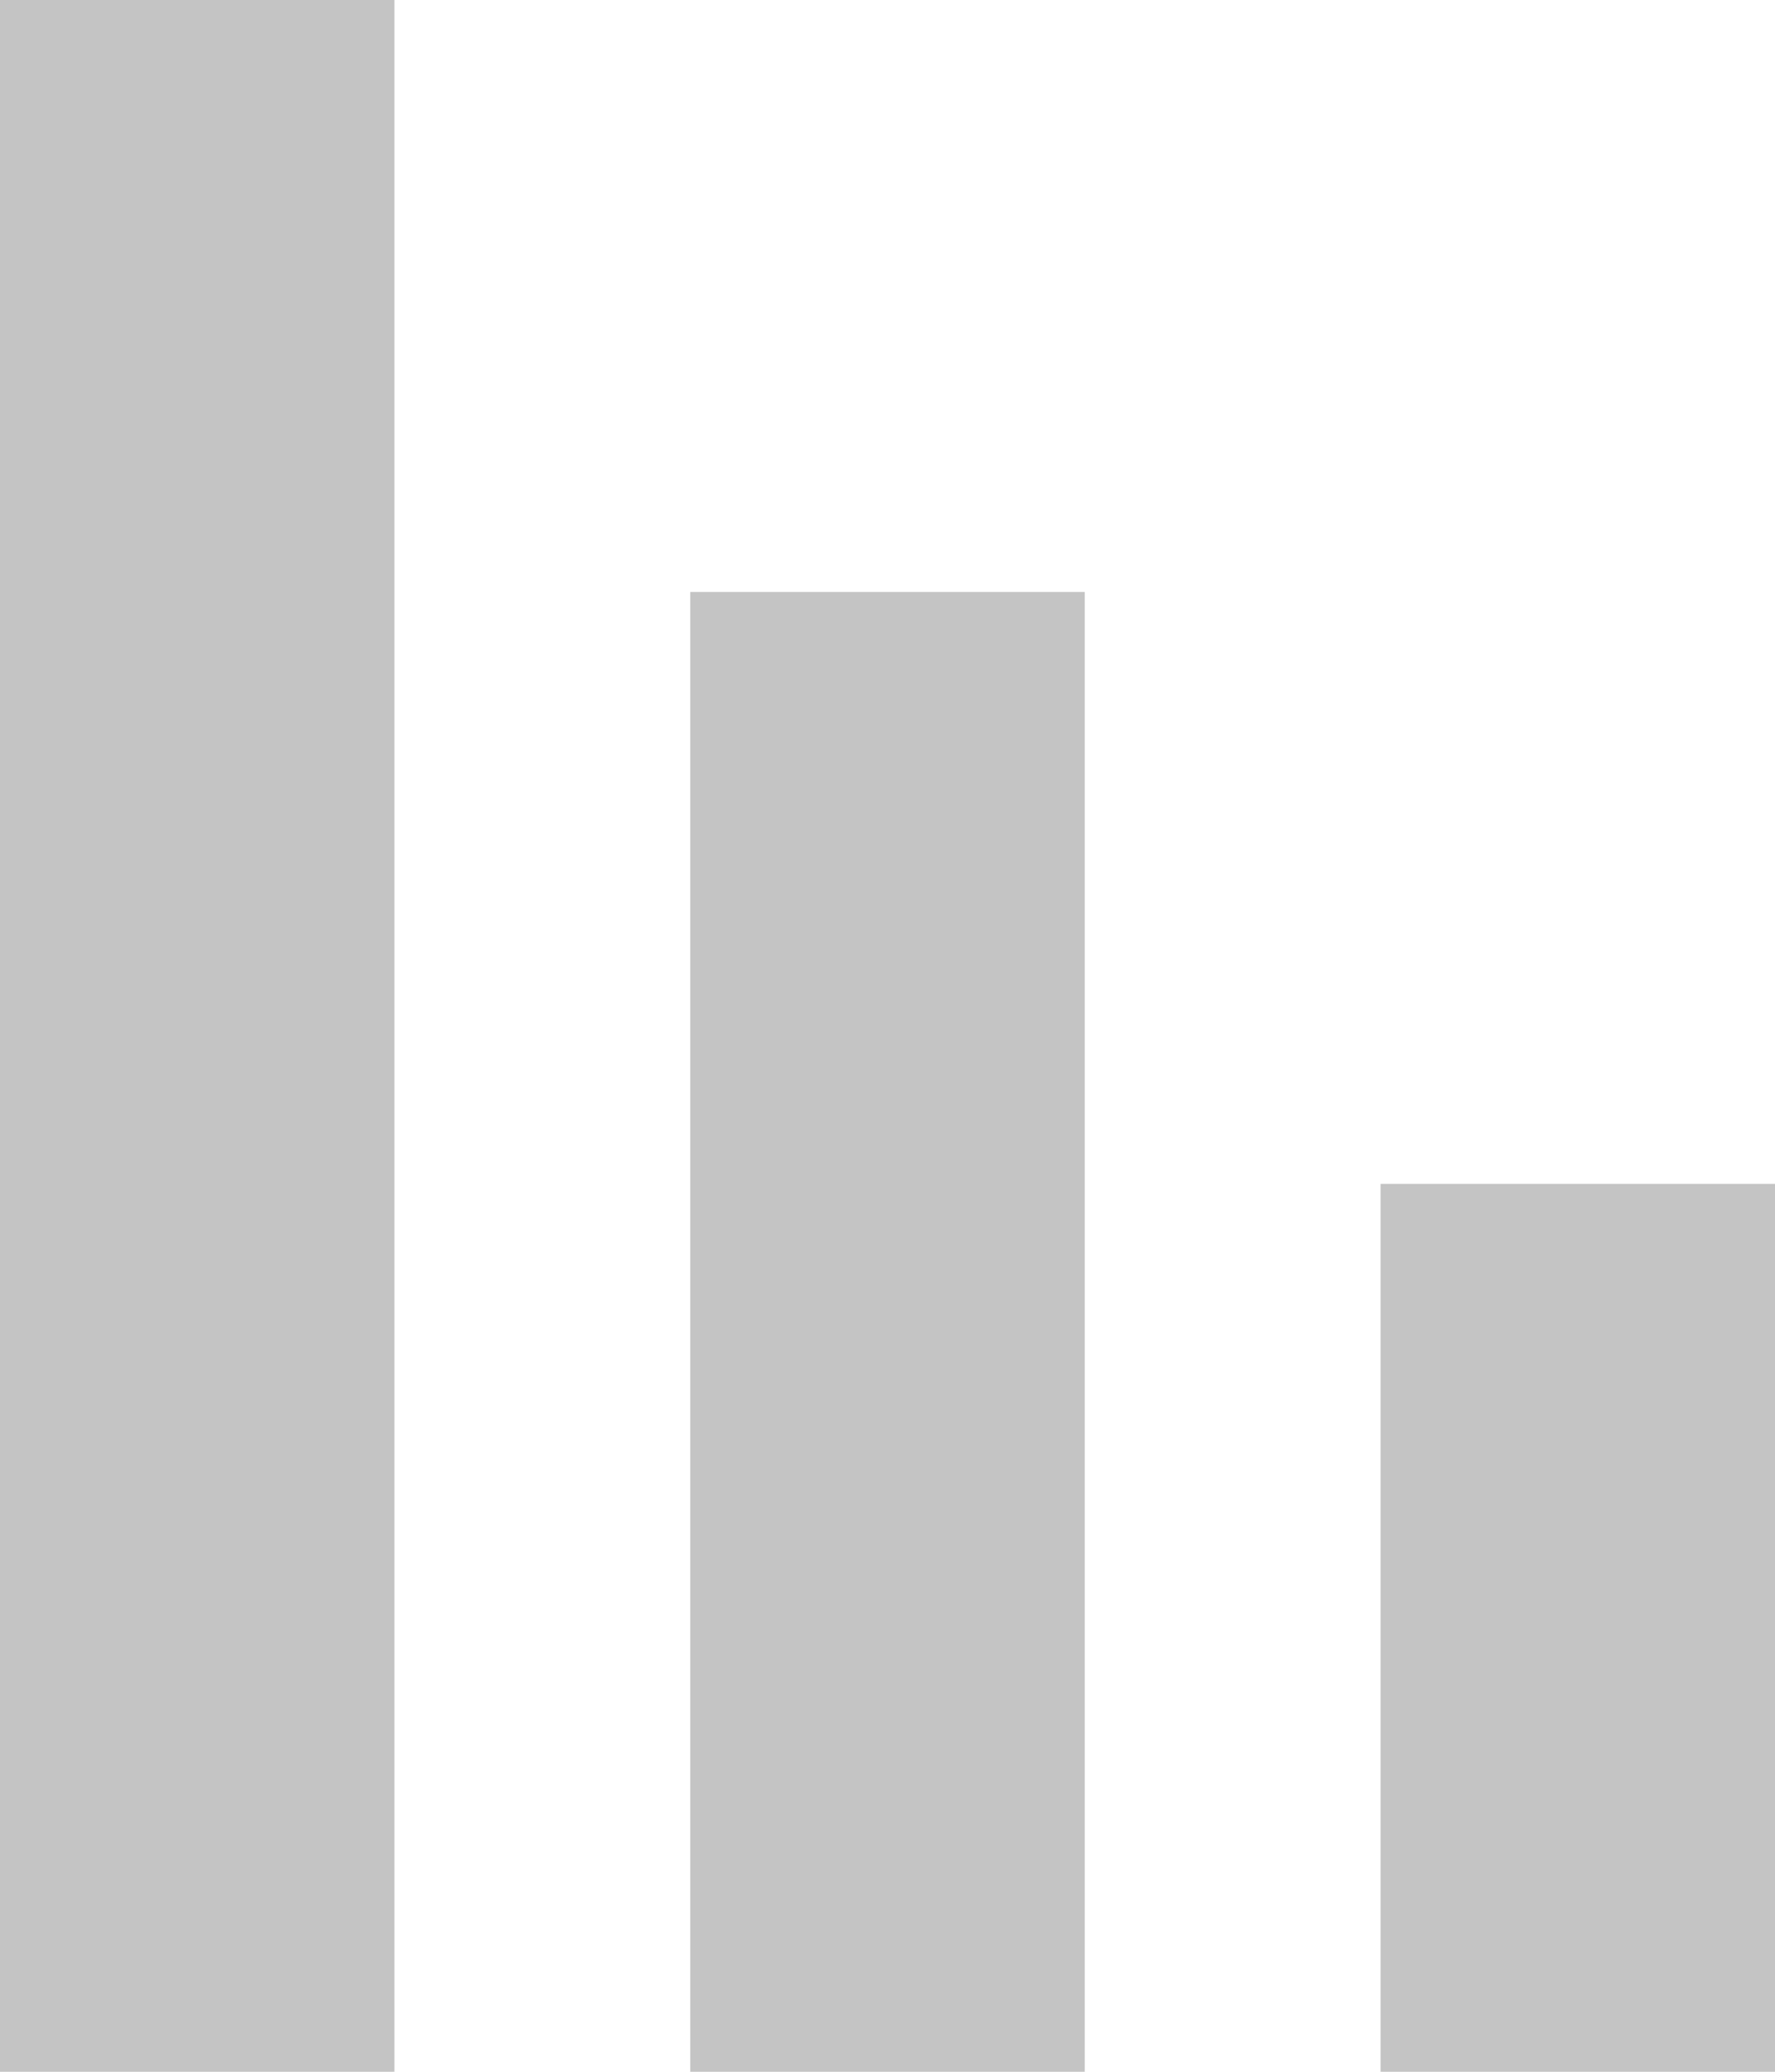 <svg width="18" height="21" viewBox="0 0 18 21" fill="none" xmlns="http://www.w3.org/2000/svg">
<rect width="4" height="21" fill="#C4C4C4"/>
<rect x="7" y="6" width="4" height="15" fill="#C4C4C4"/>
<rect x="14" y="12" width="4" height="9" fill="#C4C4C4"/>
</svg>
